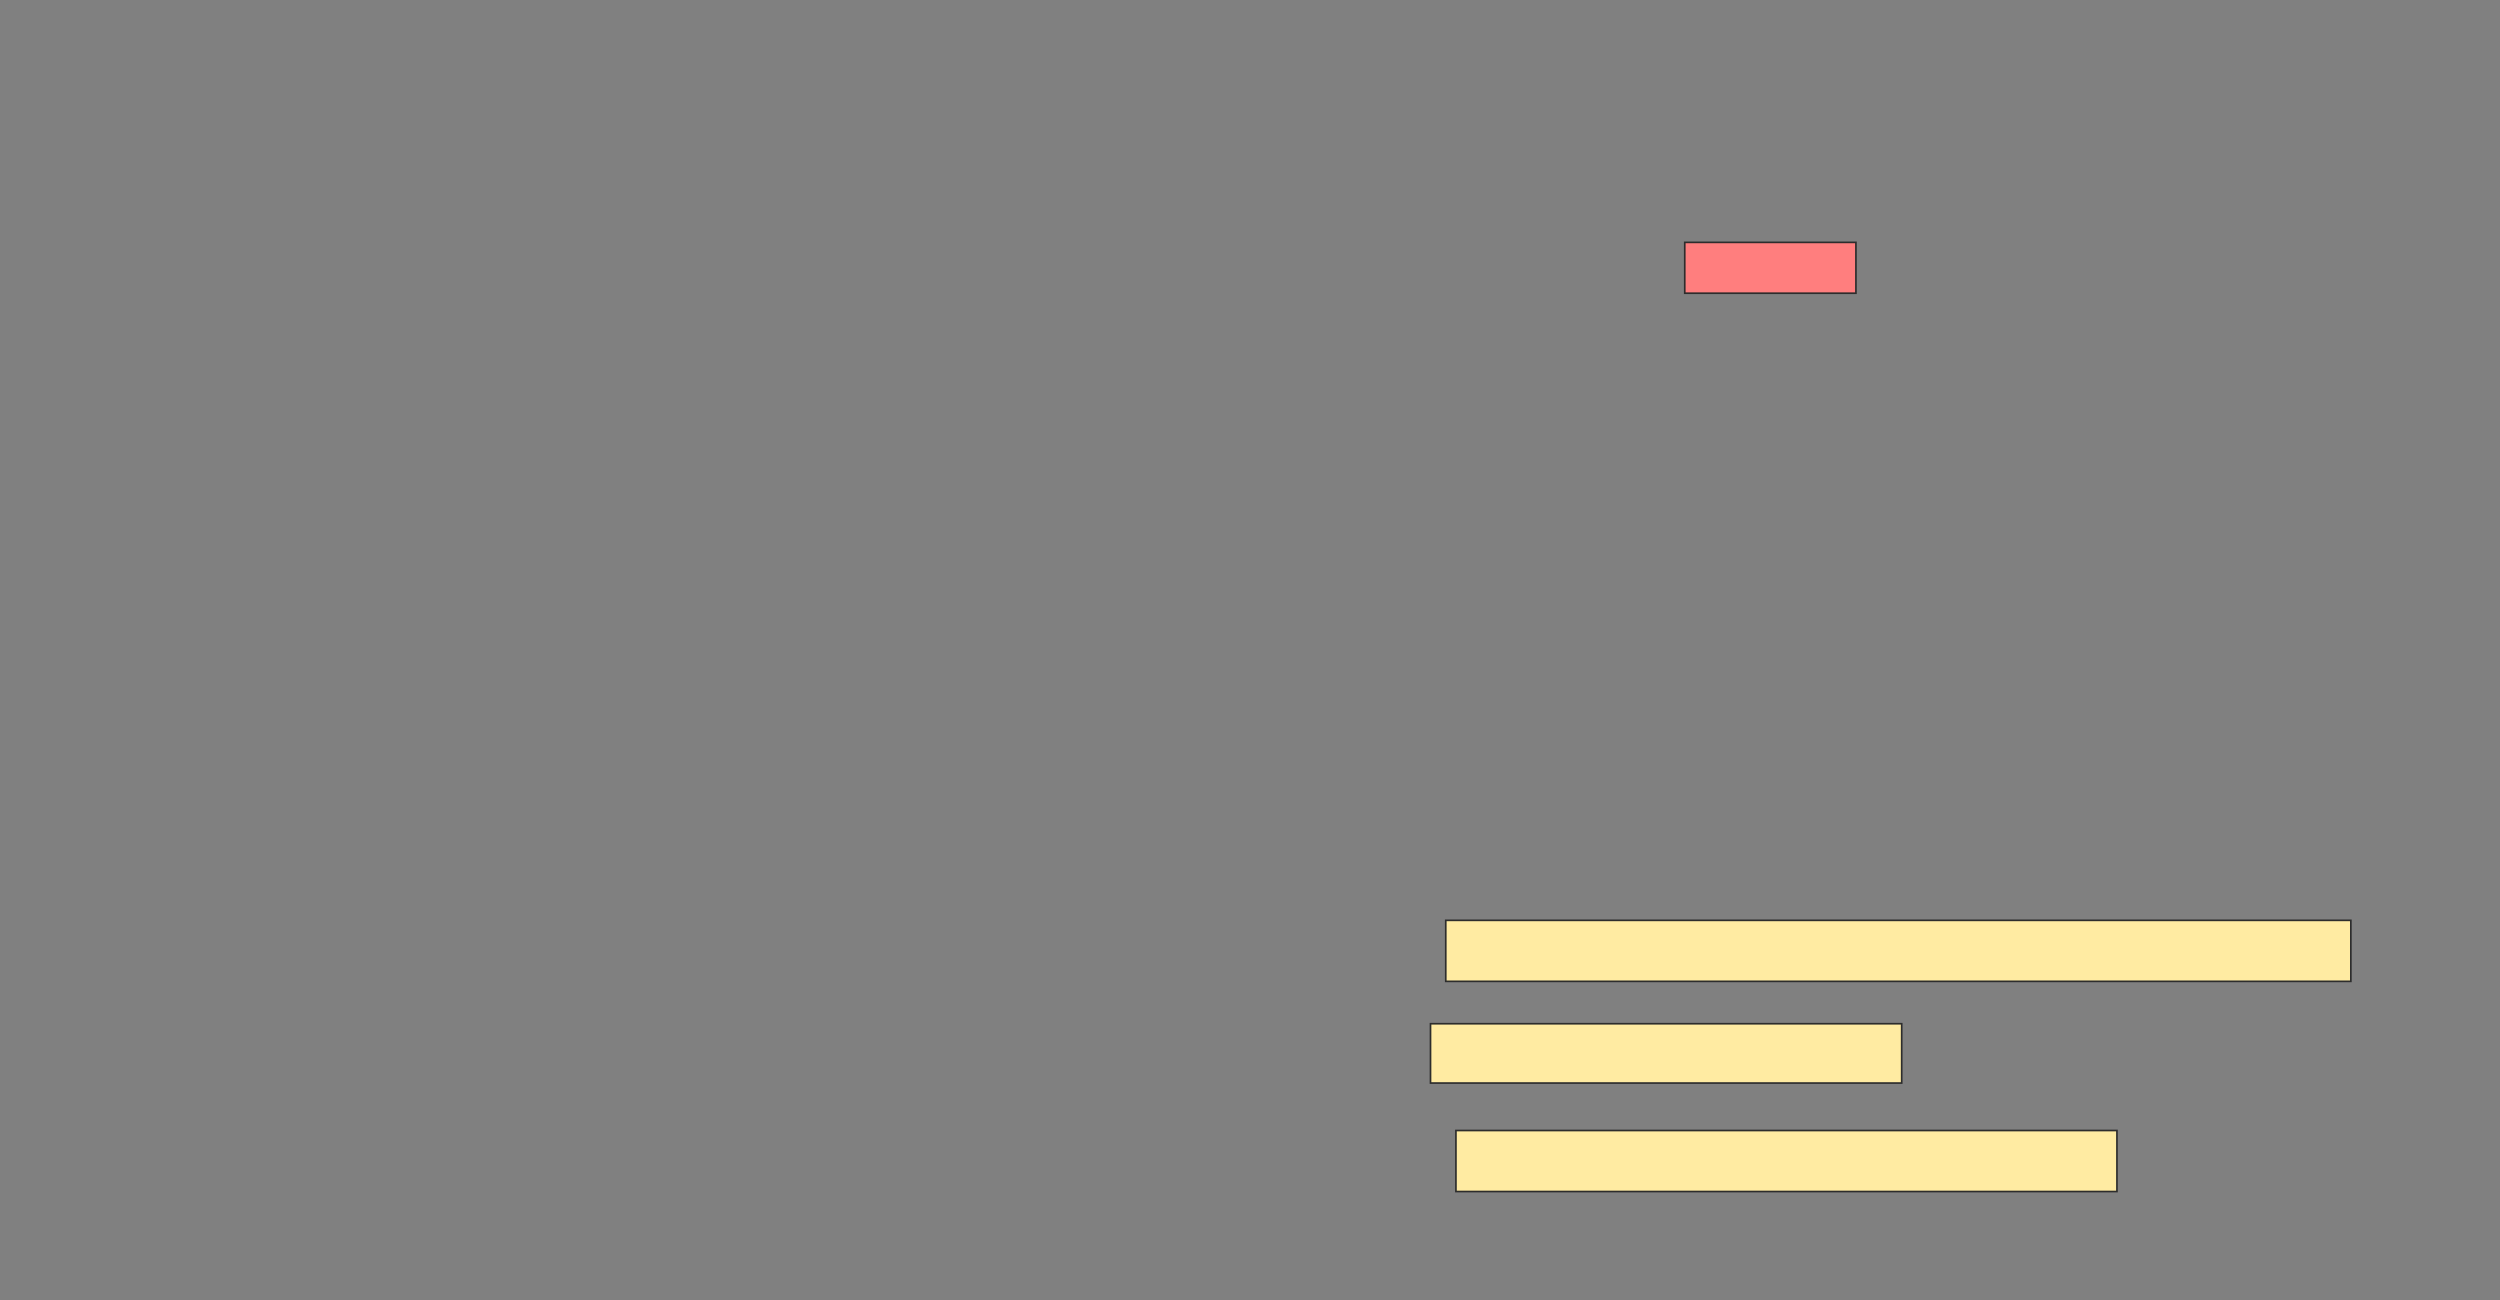 <svg height="767" width="1475" xmlns="http://www.w3.org/2000/svg"><rect width="100%" height="100%" fill="#808080" stroke="none"/><path class="qshape" fill="#FF7E7E" stroke="#2D2D2D" d="M994 143H1095V173H994z"/><path fill="#FFEBA2" stroke="#2D2D2D" d="M853 543H1387V579H853z"/><path fill="#FFEBA2" stroke="#2D2D2D" d="M844 604H1122V639H844z"/><path fill="#FFEBA2" stroke="#2D2D2D" stroke-dasharray="null" stroke-linecap="null" stroke-linejoin="null" d="M859 667H1249V703H859z"/></svg>